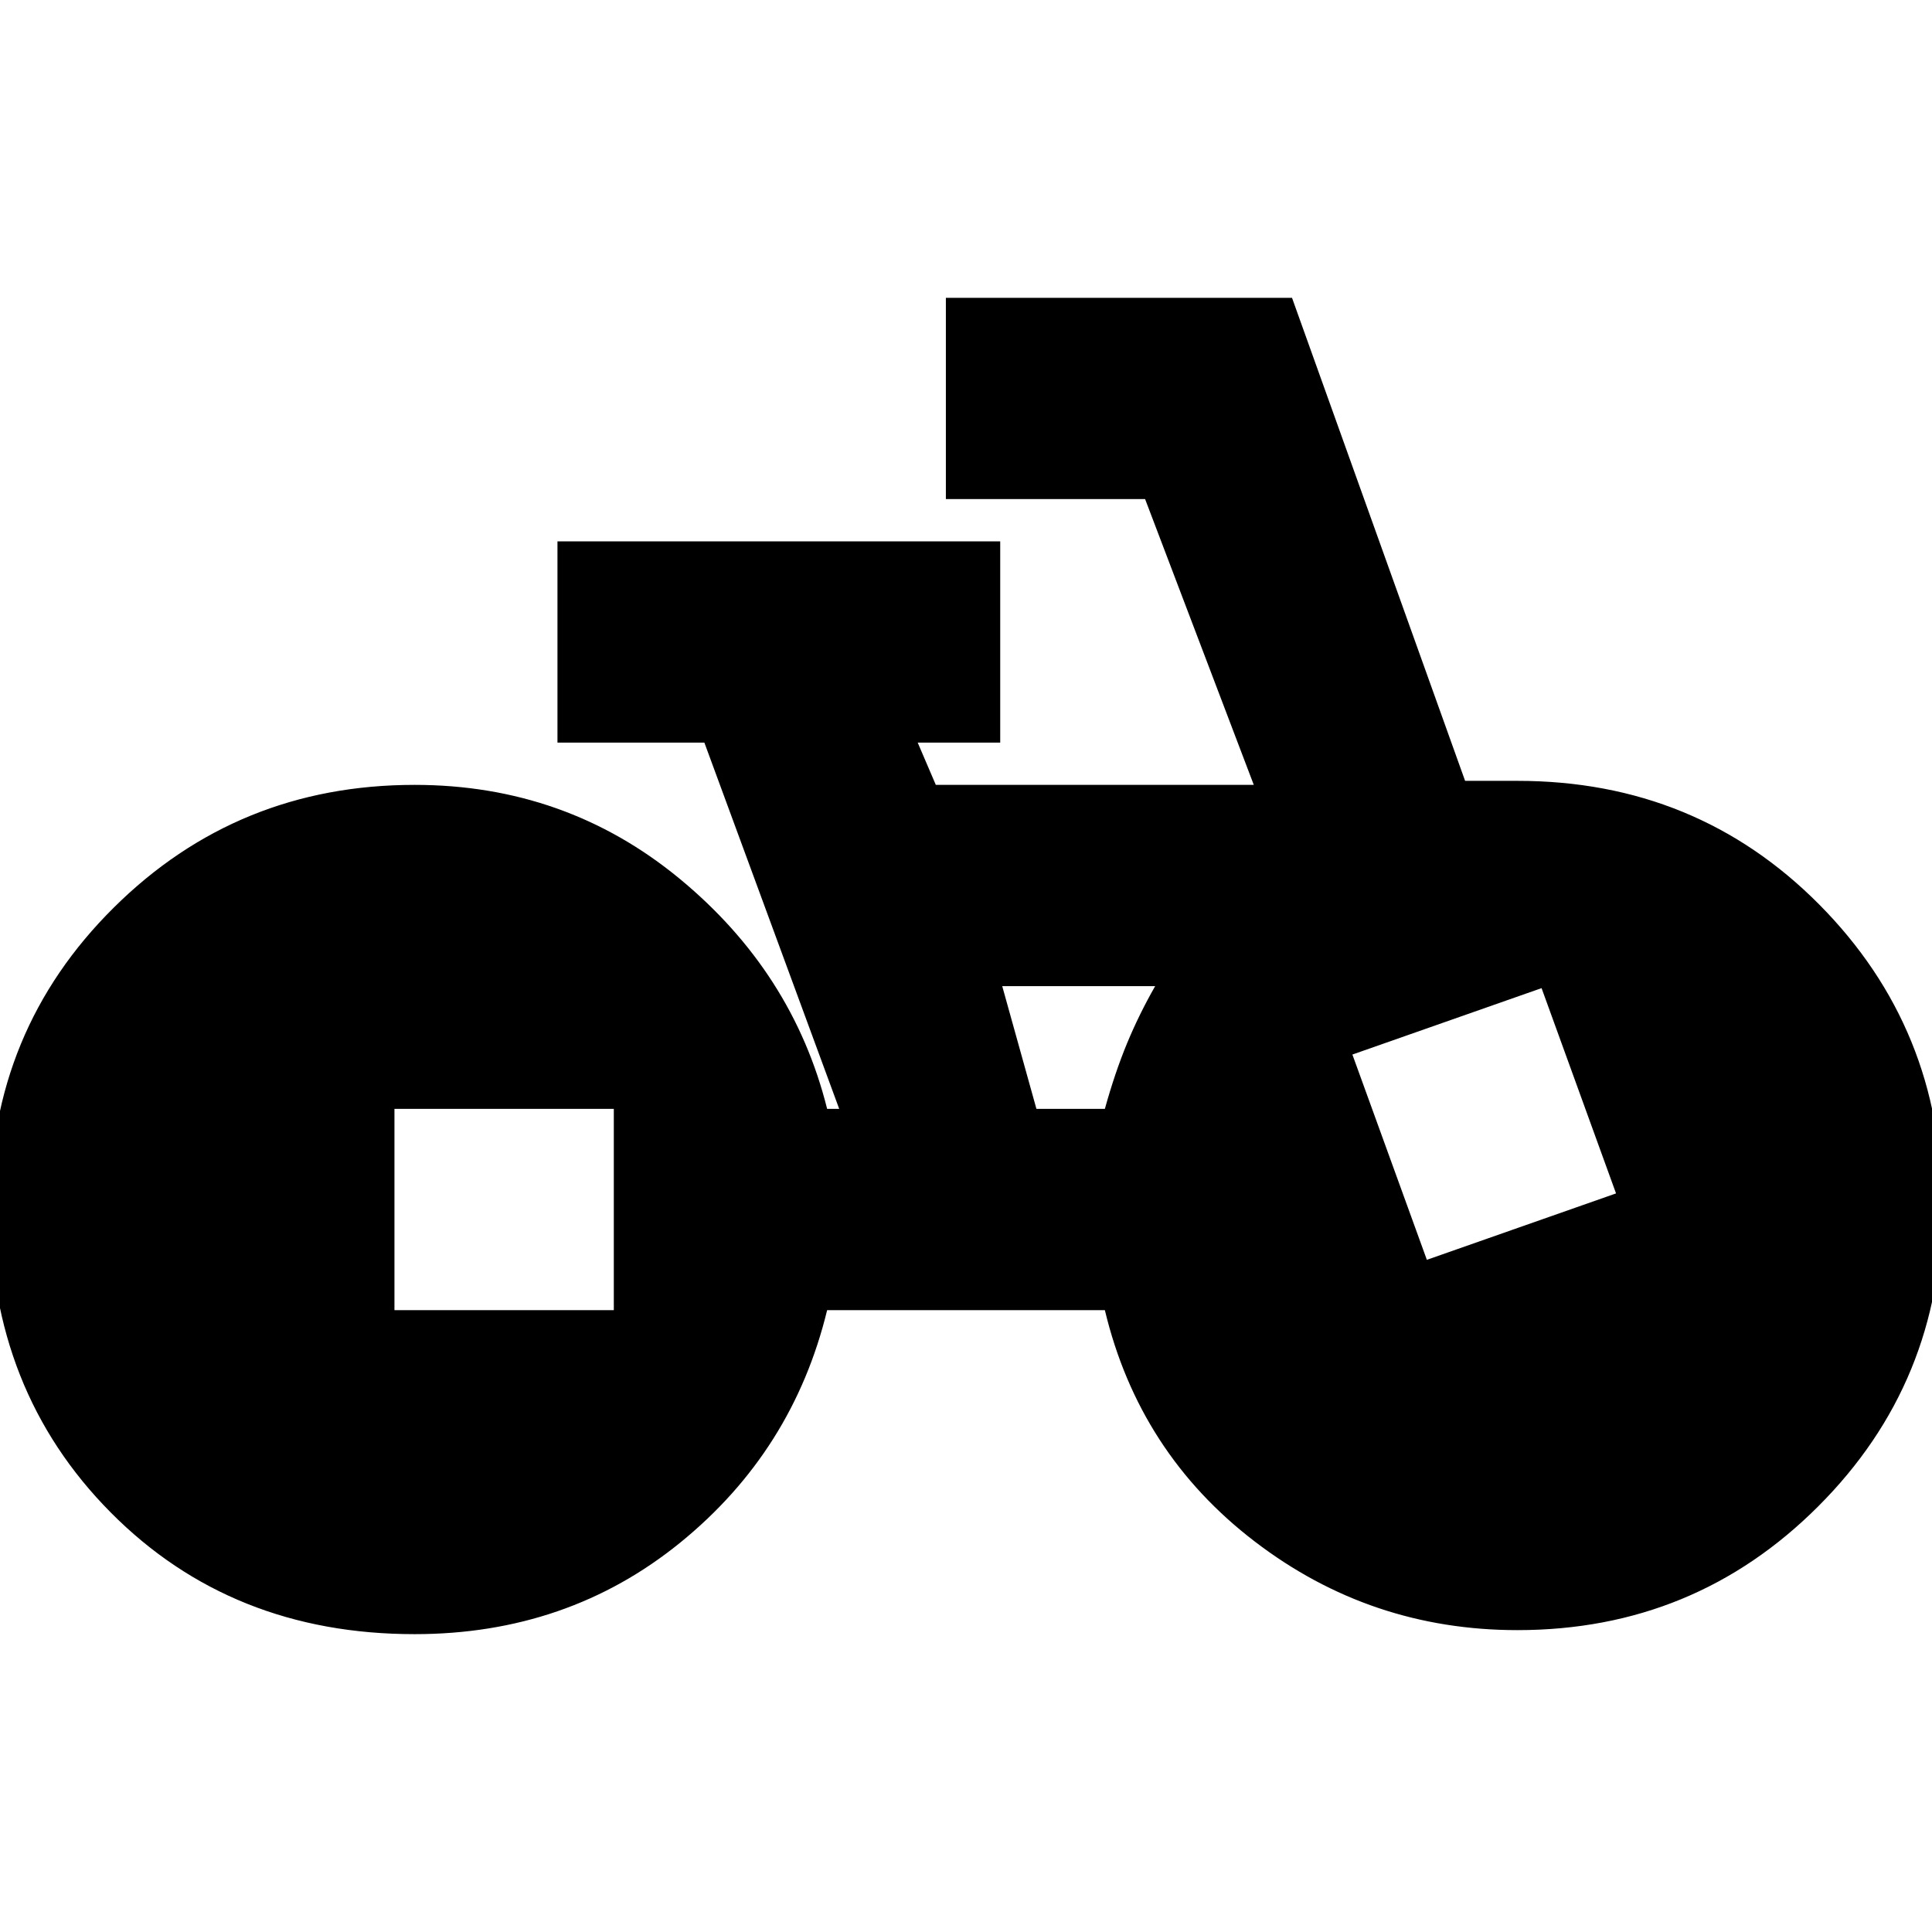 <svg xmlns="http://www.w3.org/2000/svg" height="24" width="24"><path d="M5.15 20.3q-2.275 0-3.775-1.512-1.5-1.513-1.5-3.788 0-2.2 1.538-3.725Q2.95 9.75 5.15 9.75q1.875 0 3.288 1.162 1.412 1.163 1.837 2.863h.15L8.75 9.225H6.925v-2.5h5.5v2.5H11.4l.225.525h3.95l-1.35-3.55H11.75V3.7h4.3l2.15 6h.65q2.225 0 3.75 1.537 1.525 1.538 1.525 3.738t-1.538 3.737Q21.05 20.25 18.85 20.25q-1.825 0-3.262-1.1-1.438-1.1-1.863-2.875h-3.45q-.425 1.75-1.825 2.888-1.4 1.137-3.3 1.137Zm7.725-6.525h.85q.125-.45.275-.813.15-.362.35-.712h-1.9Zm4.85 1.875 2.35-.825-.925-2.55-2.35.825ZM4.9 16.275h2.725v-2.5H4.9Z"/></svg>